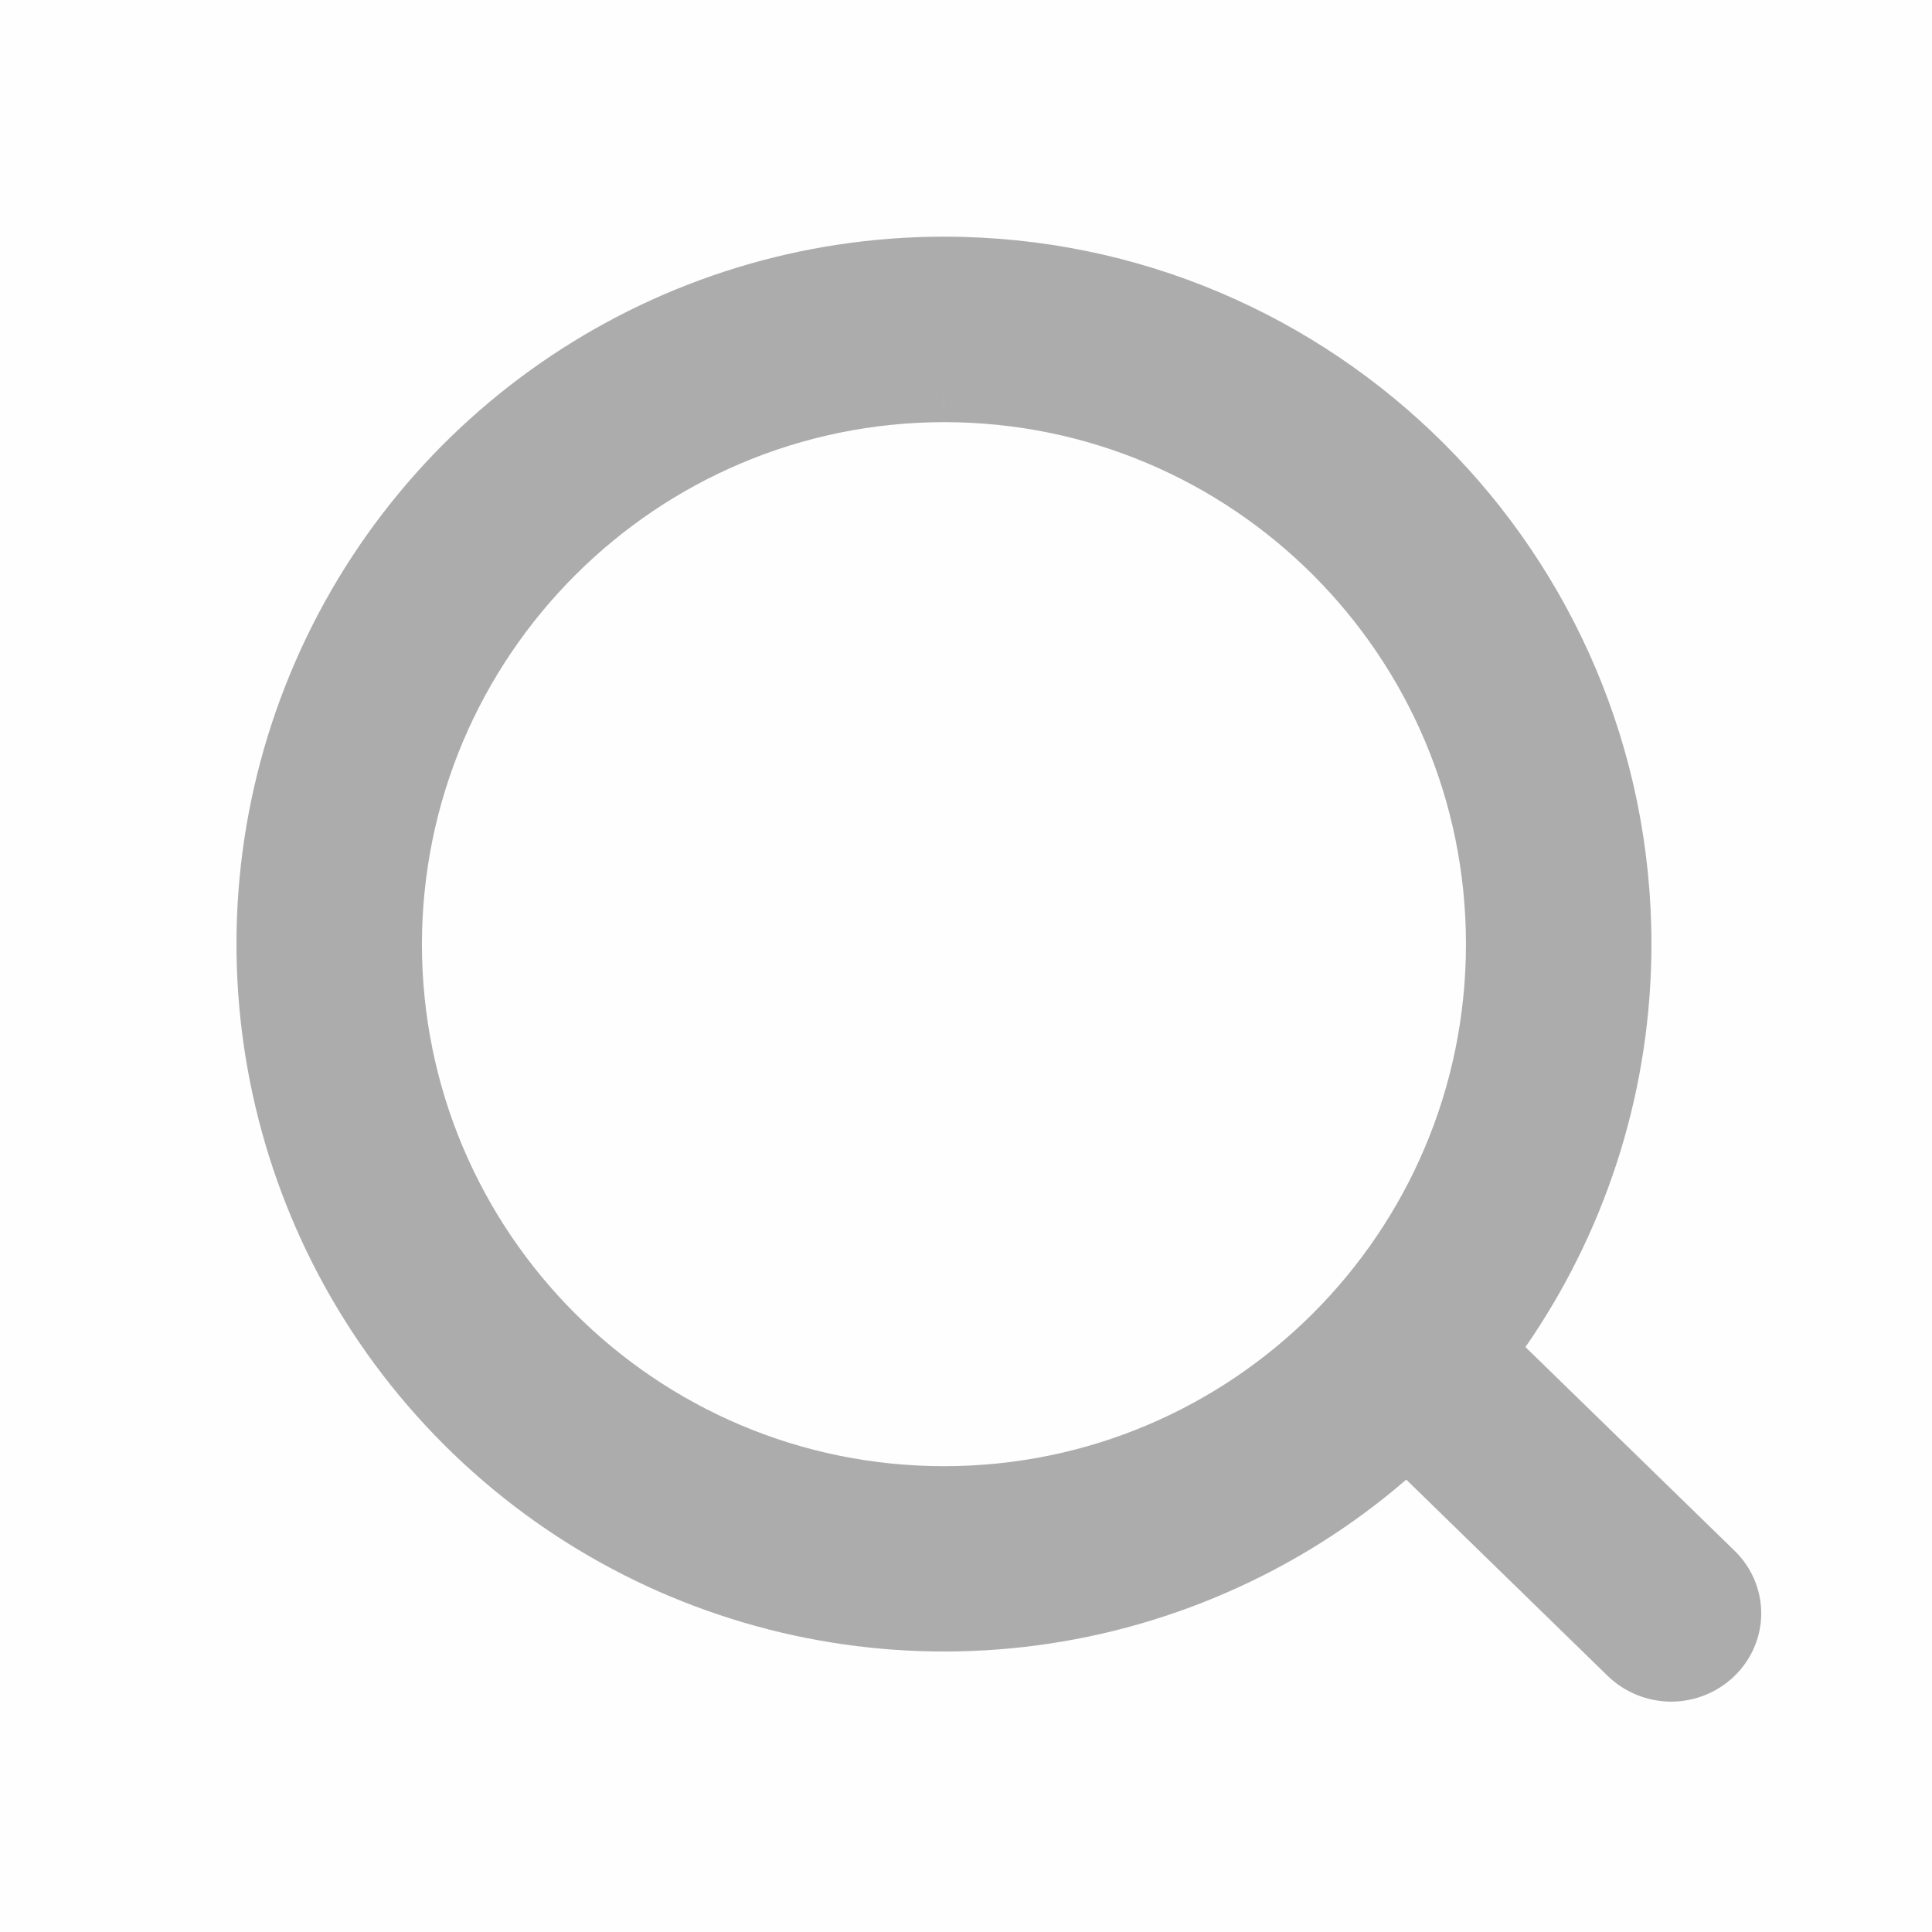 <svg width="18" height="18" viewBox="0 0 18 18" fill="none" xmlns="http://www.w3.org/2000/svg">
<rect opacity="0.01" width="18" height="18" fill="#ACACAC"/>
<path fill-rule="evenodd" clip-rule="evenodd" d="M2.936 6.369C3.918 4 6.23 2.455 8.795 2.455C12.297 2.455 15.136 5.294 15.136 8.796C15.136 11.361 13.591 13.673 11.221 14.654C8.852 15.636 6.125 15.093 4.311 13.28C2.498 11.466 1.955 8.739 2.936 6.369ZM13.908 8.796C13.908 5.972 11.619 3.683 8.795 3.683C5.972 3.687 3.686 5.974 3.681 8.796C3.681 11.62 5.971 13.91 8.795 13.91C11.619 13.91 13.908 11.62 13.908 8.796Z" fill="#ACACAC"/>
<path d="M2.936 6.369L2.705 6.274L2.936 6.369ZM11.221 14.654L11.126 14.423L11.221 14.654ZM4.311 13.28L4.488 13.103L4.311 13.28ZM8.795 3.683V3.433L8.794 3.433L8.795 3.683ZM3.681 8.796L3.431 8.796V8.796H3.681ZM8.795 2.205C6.129 2.205 3.726 3.811 2.705 6.274L3.167 6.465C4.11 4.189 6.331 2.705 8.795 2.705V2.205ZM15.386 8.796C15.386 5.156 12.435 2.205 8.795 2.205V2.705C12.159 2.705 14.886 5.432 14.886 8.796H15.386ZM11.317 14.885C13.78 13.865 15.386 11.462 15.386 8.796H14.886C14.886 11.259 13.402 13.48 11.126 14.423L11.317 14.885ZM4.134 13.457C6.019 15.341 8.854 15.905 11.317 14.885L11.126 14.423C8.85 15.366 6.23 14.845 4.488 13.103L4.134 13.457ZM2.705 6.274C1.685 8.737 2.249 11.572 4.134 13.457L4.488 13.103C2.746 11.361 2.225 8.741 3.167 6.465L2.705 6.274ZM8.795 3.933C11.481 3.933 13.658 6.11 13.658 8.796H14.158C14.158 5.834 11.757 3.433 8.795 3.433V3.933ZM3.931 8.797C3.935 6.112 6.111 3.937 8.795 3.933L8.794 3.433C5.834 3.437 3.436 5.836 3.431 8.796L3.931 8.797ZM8.795 13.66C6.109 13.66 3.931 11.482 3.931 8.796H3.431C3.431 11.758 5.833 14.16 8.795 14.16V13.66ZM13.658 8.796C13.658 11.482 11.481 13.66 8.795 13.66V14.16C11.757 14.16 14.158 11.758 14.158 8.796H13.658Z" fill="#ACACAC"/>
<path d="M15.57 15.604C15.414 15.603 15.265 15.543 15.154 15.436L12.802 13.144C12.645 13.002 12.58 12.786 12.633 12.584C12.687 12.38 12.849 12.222 13.058 12.17C13.266 12.118 13.487 12.181 13.633 12.335L15.985 14.626C16.096 14.733 16.159 14.879 16.159 15.031C16.159 15.183 16.096 15.329 15.985 15.436C15.875 15.543 15.726 15.603 15.57 15.604Z" fill="#ACACAC" stroke="#ACACAC" stroke-width="0.5"/>
</svg>
